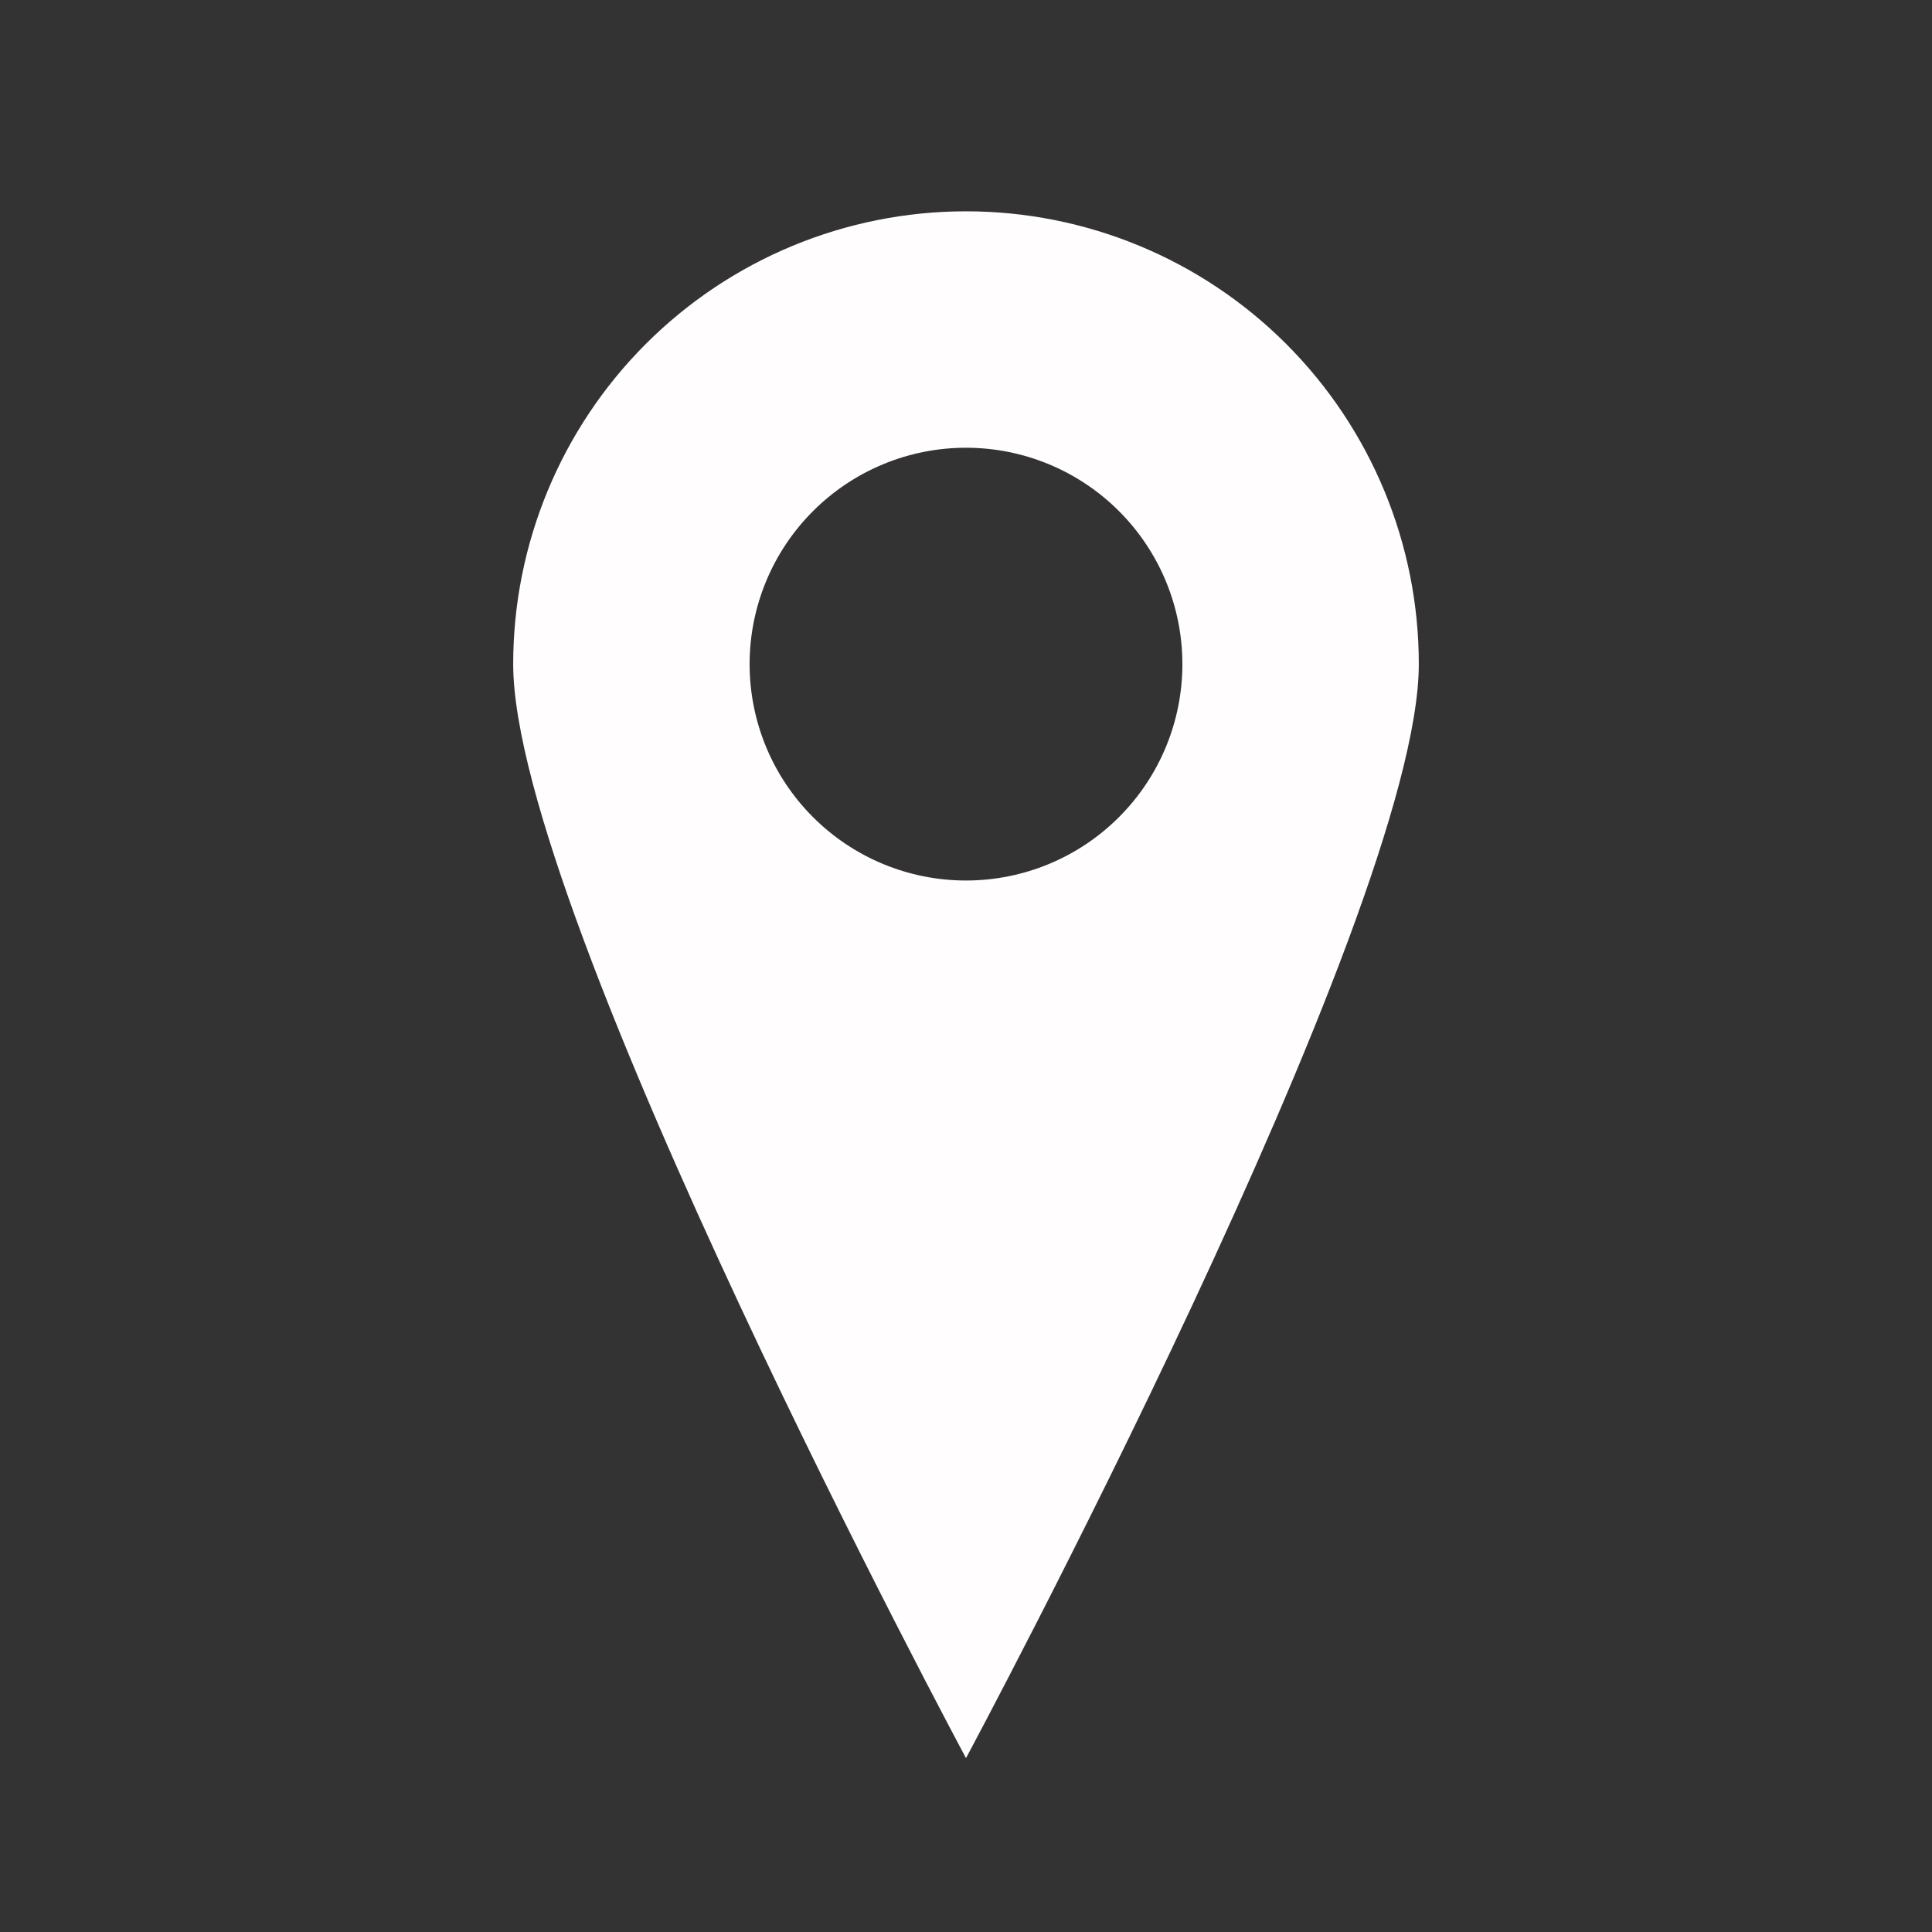<svg width="48" height="48" viewBox="0 0 48 48" fill="none" xmlns="http://www.w3.org/2000/svg">
<rect x="0" y="0" width="48" height="48" fill="#333333" stroke="none"/>
<g id="raphael:location">
<path id="Vector" d="M24 5.25C21.016 5.25 18.155 6.435 16.045 8.545C13.935 10.655 12.75 13.516 12.75 16.5C12.75 22.715 24 43.68 24 43.68C24 43.68 35.25 22.716 35.25 16.5C35.25 13.516 34.065 10.655 31.955 8.545C29.845 6.435 26.984 5.25 24 5.25ZM24 21.876C22.574 21.876 21.207 21.31 20.199 20.301C19.19 19.293 18.624 17.926 18.624 16.5C18.624 15.074 19.19 13.707 20.199 12.699C21.207 11.69 22.574 11.124 24 11.124C25.426 11.124 26.793 11.69 27.801 12.699C28.81 13.707 29.376 15.074 29.376 16.5C29.376 17.926 28.81 19.293 27.801 20.301C26.793 21.31 25.426 21.876 24 21.876Z" fill="#FFFDFD"/>
</g>
</svg>
